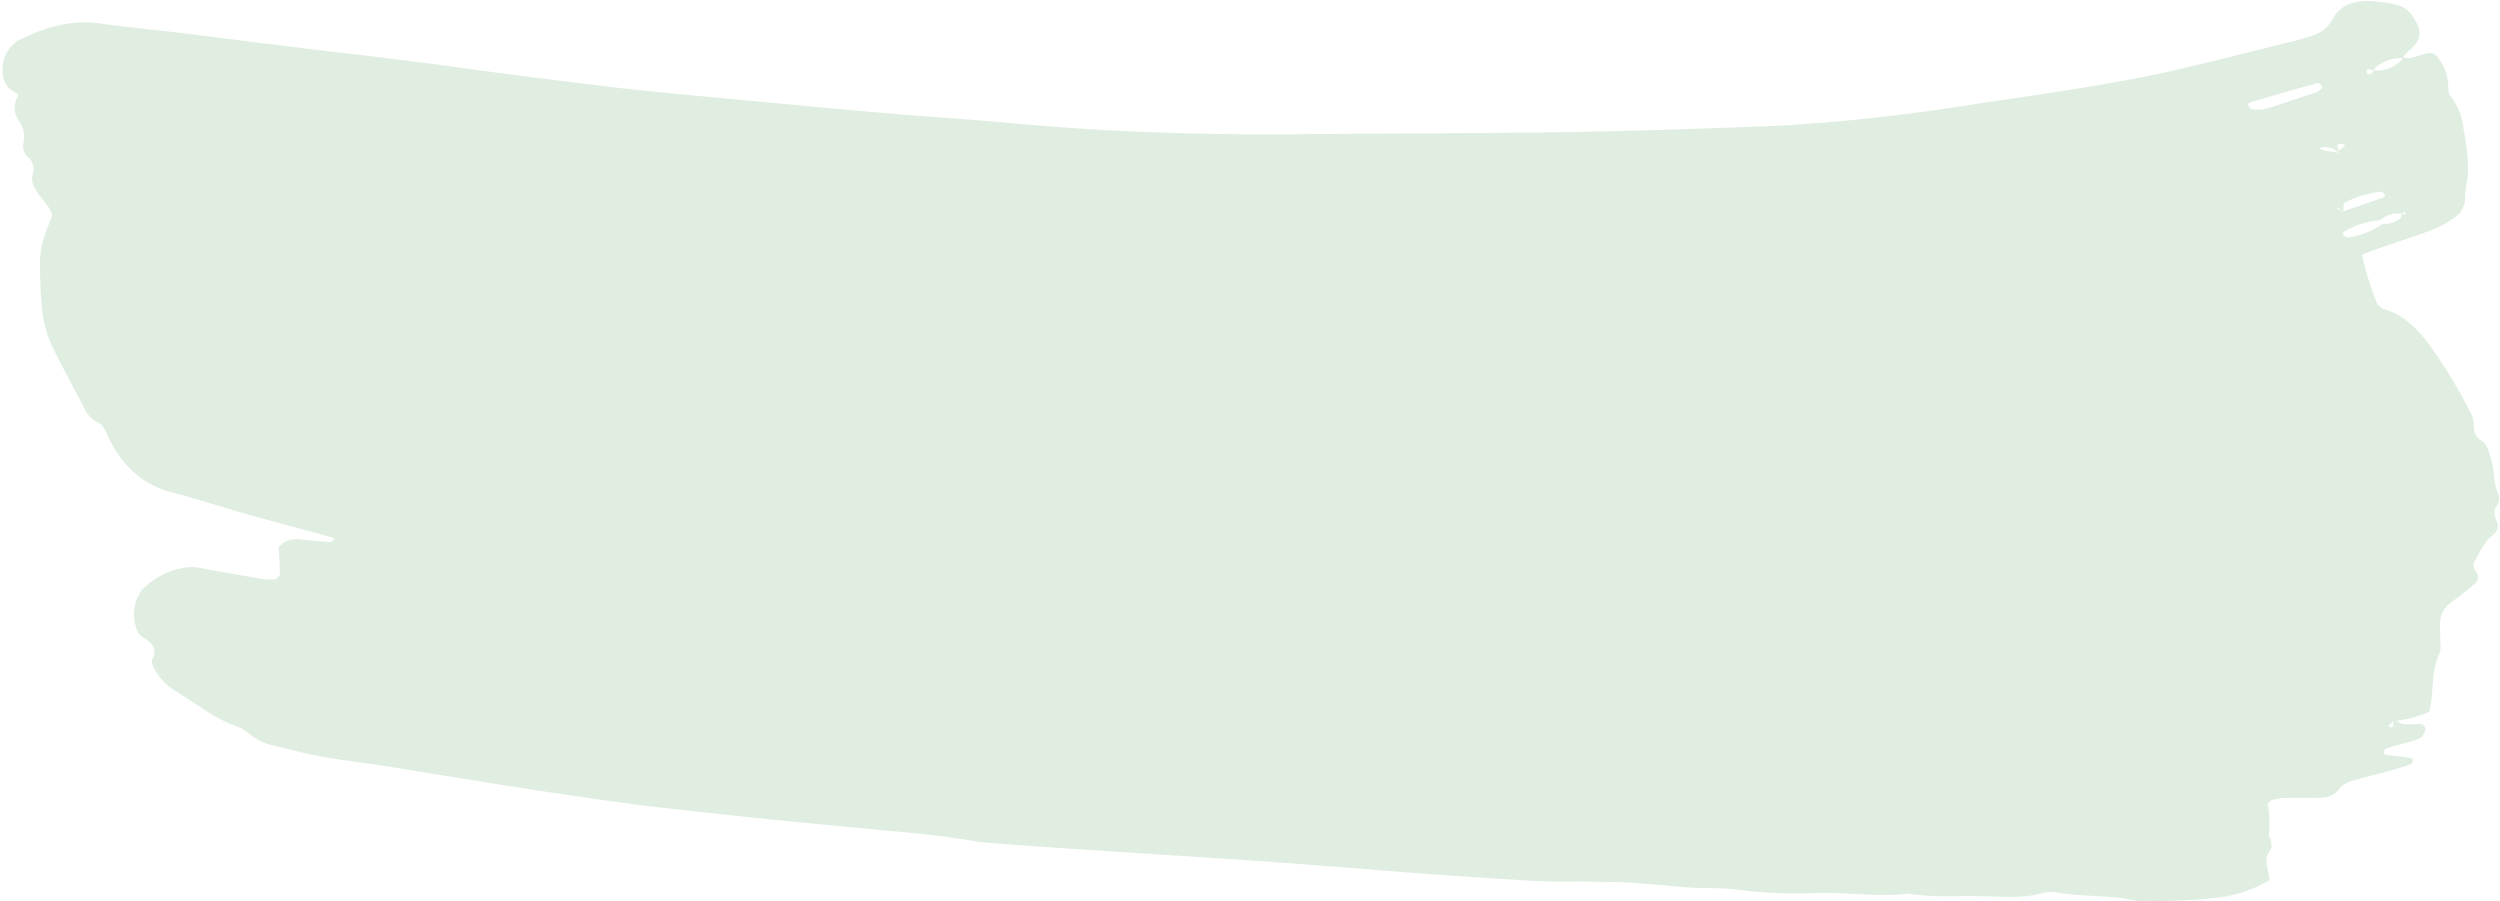 <svg xmlns="http://www.w3.org/2000/svg" xmlns:xlink="http://www.w3.org/1999/xlink" width="343.703" height="123.929" viewBox="0 0 343.703 123.929">
  <defs>
    <clipPath id="clip-path">
      <path id="Pfad_2428" data-name="Pfad 2428" d="M60.248,219.37l-1.6,6.718v86.9L185.759,343.3H390.565l11.784-49.412V223.434l-15.932-3.8-1.112-.265Z" transform="translate(-58.646 -219.37)" fill="none"/>
    </clipPath>
  </defs>
  <g id="Gruppe_2627" data-name="Gruppe 2627" transform="translate(-58.646 -219.37)">
    <g id="Gruppe_2626" data-name="Gruppe 2626" transform="translate(58.646 219.37)" clip-path="url(#clip-path)">
      <path id="Pfad_2427" data-name="Pfad 2427" d="M388.509,318.5a2.618,2.618,0,0,0,1.879.764q.841-.037,1.682-.075c.393.016.846.441.757.815a2.171,2.171,0,0,1-.569,1.053,8.785,8.785,0,0,1-1.992.716c-.934.253-1.94.488-2.891.817-.167.04-.183.432-.235.658a.575.575,0,0,0,.263.221c1.161.119,2.246.218,3.391.411.075.019.357.165.338.24-.054.225-.125.524-.218.582-1.379.465-2.664.871-4.1,1.243s-2.779.684-4.065,1.092a3.36,3.36,0,0,0-1.764,1.085,2.938,2.938,0,0,1-2.587,1.209c-1.682.073-3.4-.019-5.085.056a5.539,5.539,0,0,0-1.661.317c-.167.04-.5.435-.461.6a14.7,14.7,0,0,1,.12,4.151c.021.244.268.54.289.782.061.411.16.991-.061,1.255-1.107,1.322-.252,2.715-.124,4.172a17.926,17.926,0,0,1-7.155,2.417,74.079,74.079,0,0,1-10.168.43,3.5,3.5,0,0,1-1.254-.061c-3.317-.712-6.774-.5-10.07-.973a5.474,5.474,0,0,0-2.525-.047c-2.814.834-5.661.474-8.428.448-3.387-.094-6.786.205-10.14-.357-4.089.533-8.193-.209-12.343-.087a63.172,63.172,0,0,1-11.45-.51,42.485,42.485,0,0,0-4.639-.155c-4.547-.212-9.06-.891-13.584-.862-1.273.014-2.508-.122-3.8-.033-2.934.014-5.928-.065-8.959-.312-6.643-.4-13.268-.866-19.949-1.428-5.913-.458-11.829-.918-17.835-1.318s-11.864-.768-17.8-1.151c-5.539-.369-11-.721-16.524-1.165a12.625,12.625,0,0,1-1.685-.244q-5.843-.917-11.8-1.386c-5.186-.522-10.464-.987-15.648-1.512-5.954-.627-11.832-1.234-17.767-1.936-4.383-.569-8.747-1.214-13.036-1.841-7.416-1.133-14.815-2.344-22.291-3.57-2.9-.454-5.917-.777-8.8-1.308-2.21-.367-4.442-.979-6.617-1.5a7.621,7.621,0,0,1-3.42-1.609,6.084,6.084,0,0,0-1.806-1.066c-3.154-1.069-5.645-3.249-8.43-4.864a8.026,8.026,0,0,1-3.067-3.427c-.1-.261-.251-.615-.122-.822.9-1.769-.27-2.523-1.512-3.295-.132-.111-.19-.2-.322-.315a5.782,5.782,0,0,1,.4-6.009,10.618,10.618,0,0,1,6.38-3.157,9.579,9.579,0,0,1,2.546.291q3.766.658,7.531,1.32a13.1,13.1,0,0,0,1.722.092,1,1,0,0,0,.815-.758c-.014-1.271-.1-2.561-.153-3.683a3.009,3.009,0,0,1,2.87-1.061c1.4.1,2.788.268,4.192.365.15.035.39-.3.576-.418a.4.4,0,0,0-.265-.221c-3.864-1.081-7.671-2.067-11.46-3.129-3.563-1.008-7.091-2.168-10.6-3.082-4.181-1.078-6.866-3.779-8.683-7.464-.421-.893-.674-1.825-1.687-2.225a4,4,0,0,1-1.686-1.909c-1.47-2.809-2.959-5.543-4.353-8.334a16.3,16.3,0,0,1-1.482-5.745,59.626,59.626,0,0,1-.237-6.321,12.37,12.37,0,0,1,.638-3.336c.289-.883.672-1.823,1.036-2.687-.352-1.512-1.653-2.377-2.3-3.641a2.474,2.474,0,0,1-.4-2,2.184,2.184,0,0,0-.813-2.573,2.232,2.232,0,0,1-.4-2,3.907,3.907,0,0,0-.667-2.854,3.008,3.008,0,0,1-.037-3.5c-.132-.112-.172-.279-.322-.315a3.115,3.115,0,0,1-1.884-3.065,4.636,4.636,0,0,1,1.606-3.74,2.061,2.061,0,0,1,.669-.475c3.5-1.7,7.019-2.847,11.007-2.292s7.864.923,11.8,1.386c3.539.447,7,.876,10.542,1.323,3.239.376,6.46.827,9.7,1.2,3.782.427,7.639.871,11.4,1.37,2.548.291,5.074.656,7.6,1.02,6.144.831,12.378,1.6,18.539,2.359,5.318.634,10.746,1.135,16.1,1.62,4.961.468,9.846.919,14.807,1.39,4.81.434,9.621.867,14.375,1.207,4.36.325,8.8.67,13.139,1.071,12.035,1.046,24.081,1.383,36.067,1.306,12.714-.139,25.467-.111,38.273-.308,9.872-.185,19.855-.5,29.7-.926,8.614-.562,17.243-1.517,25.737-2.9,8.794-1.313,17.643-2.534,26.413-4.407,5.95-1.356,11.86-2.88,17.755-4.329.67-.157,1.36-.39,2.049-.622a4.642,4.642,0,0,0,2.986-2.222c1.045-2.05,2.927-2.631,4.984-2.617a20.783,20.783,0,0,1,3.765.5,3.831,3.831,0,0,1,2.6,2.048c1.085,1.766.892,2.908-.888,4.386a4.805,4.805,0,0,0-.775.926,5.45,5.45,0,0,0-3.819,1.388c-.092.058-.054.226-.014.394a2.628,2.628,0,0,0-.732-.254c-.075-.017-.336.078-.353.153-.091.376.1.58.435.5s.388-.3.592-.493a4.755,4.755,0,0,0,3.744-1.407c.092-.058.071-.3.089-.376a3.454,3.454,0,0,0,1.254.061c.839-.195,1.64-.561,2.46-.681a1.255,1.255,0,0,1,1.073.493,6.283,6.283,0,0,1,1.538,3.855c.024.561.012,1.273.334,1.586a8.8,8.8,0,0,1,1.807,4.714,31.751,31.751,0,0,1,.6,5.455c.012,1.273-.441,2.513-.427,3.784a3.078,3.078,0,0,1-1.541,2.8,14,14,0,0,1-3.794,1.95c-2.253.811-4.564,1.529-6.819,2.339-.688.233-1.3.482-2.009.789a43.792,43.792,0,0,0,2.11,6.769c.4.333.568.611.792.665,2.607.7,4.345,2.384,5.994,4.442a66.739,66.739,0,0,1,6,9.755,3.5,3.5,0,0,1,.486,1.623,2.389,2.389,0,0,0,1.241,2.436,2.972,2.972,0,0,1,.838,1.469,11.862,11.862,0,0,1,.667,2.854,8.177,8.177,0,0,0,.592,2.837,1.553,1.553,0,0,1-.151,1.63c-.792,1-.054,1.889.143,2.731a1.864,1.864,0,0,1-.808,1.393c-1.168.911-1.658,2.3-2.412,3.469-.352.472-.1,1.085.259,1.569a1.1,1.1,0,0,1-.209,1.536,37.961,37.961,0,0,1-3.319,2.617,3.409,3.409,0,0,0-1.482,2.9c-.047.862.073,1.684.026,2.544a2.971,2.971,0,0,1-.15,1.63c-.987,2.144-.813,4.4-1.108,6.635-.089.374-.1.768-.228,1.292a15.574,15.574,0,0,1-4.905,1.29c-.2.188-.388.3-.592.493s-.091.374.228.371a.348.348,0,0,0,.279-.171c.051-.543.029-.787.082-1.012M378.3,240.021l-.442.529a4.388,4.388,0,0,1,.442-.529c.717.648,1.743.336,2.607.7.036-.152-.1-.261.014-.394s.261-.1.373-.228a4.442,4.442,0,0,0,.517-.512c-.225-.052-.449-.106-.674-.16-.319,0-.447.211-.369.547l.139.747a2.456,2.456,0,0,0-2.607-.7m11.317,9.043a3.513,3.513,0,0,0-2.983.874,11.074,11.074,0,0,0-4.975,1.588c-.092.058-.129.207-.24.34.207.129.454.427.6.461a10.521,10.521,0,0,0,4.879-1.849,3.947,3.947,0,0,0,2.2-.585.817.817,0,0,0,.458-.923.7.7,0,0,0,.357.165c.075.017.279-.173.2-.19-.113-.186-.357-.163-.5.119m-8.082-.341,2.328-.792c1.043-.387,2.069-.7,3.112-1.083.353-.153.407-.378.143-.6a1.284,1.284,0,0,0-.34-.24,15.526,15.526,0,0,0-5.125,1.553c-.092.057-.03.785-.118,1.161-.3-.072-.493-.594-.864-.366ZM368.945,234.7a6.056,6.056,0,0,0,2-.078c2.311-.717,4.564-1.529,6.875-2.246a2.065,2.065,0,0,0,.669-.475c.092-.056.238-.34.164-.357-.188-.2-.435-.5-.6-.461-3.132.839-6.283,1.754-9.358,2.685-.094.058-.3.247-.24.34a4.26,4.26,0,0,0,.493.594" transform="translate(-59.388 -219.668)" fill="#dfeee1"/>
    </g>
  </g>
</svg>
